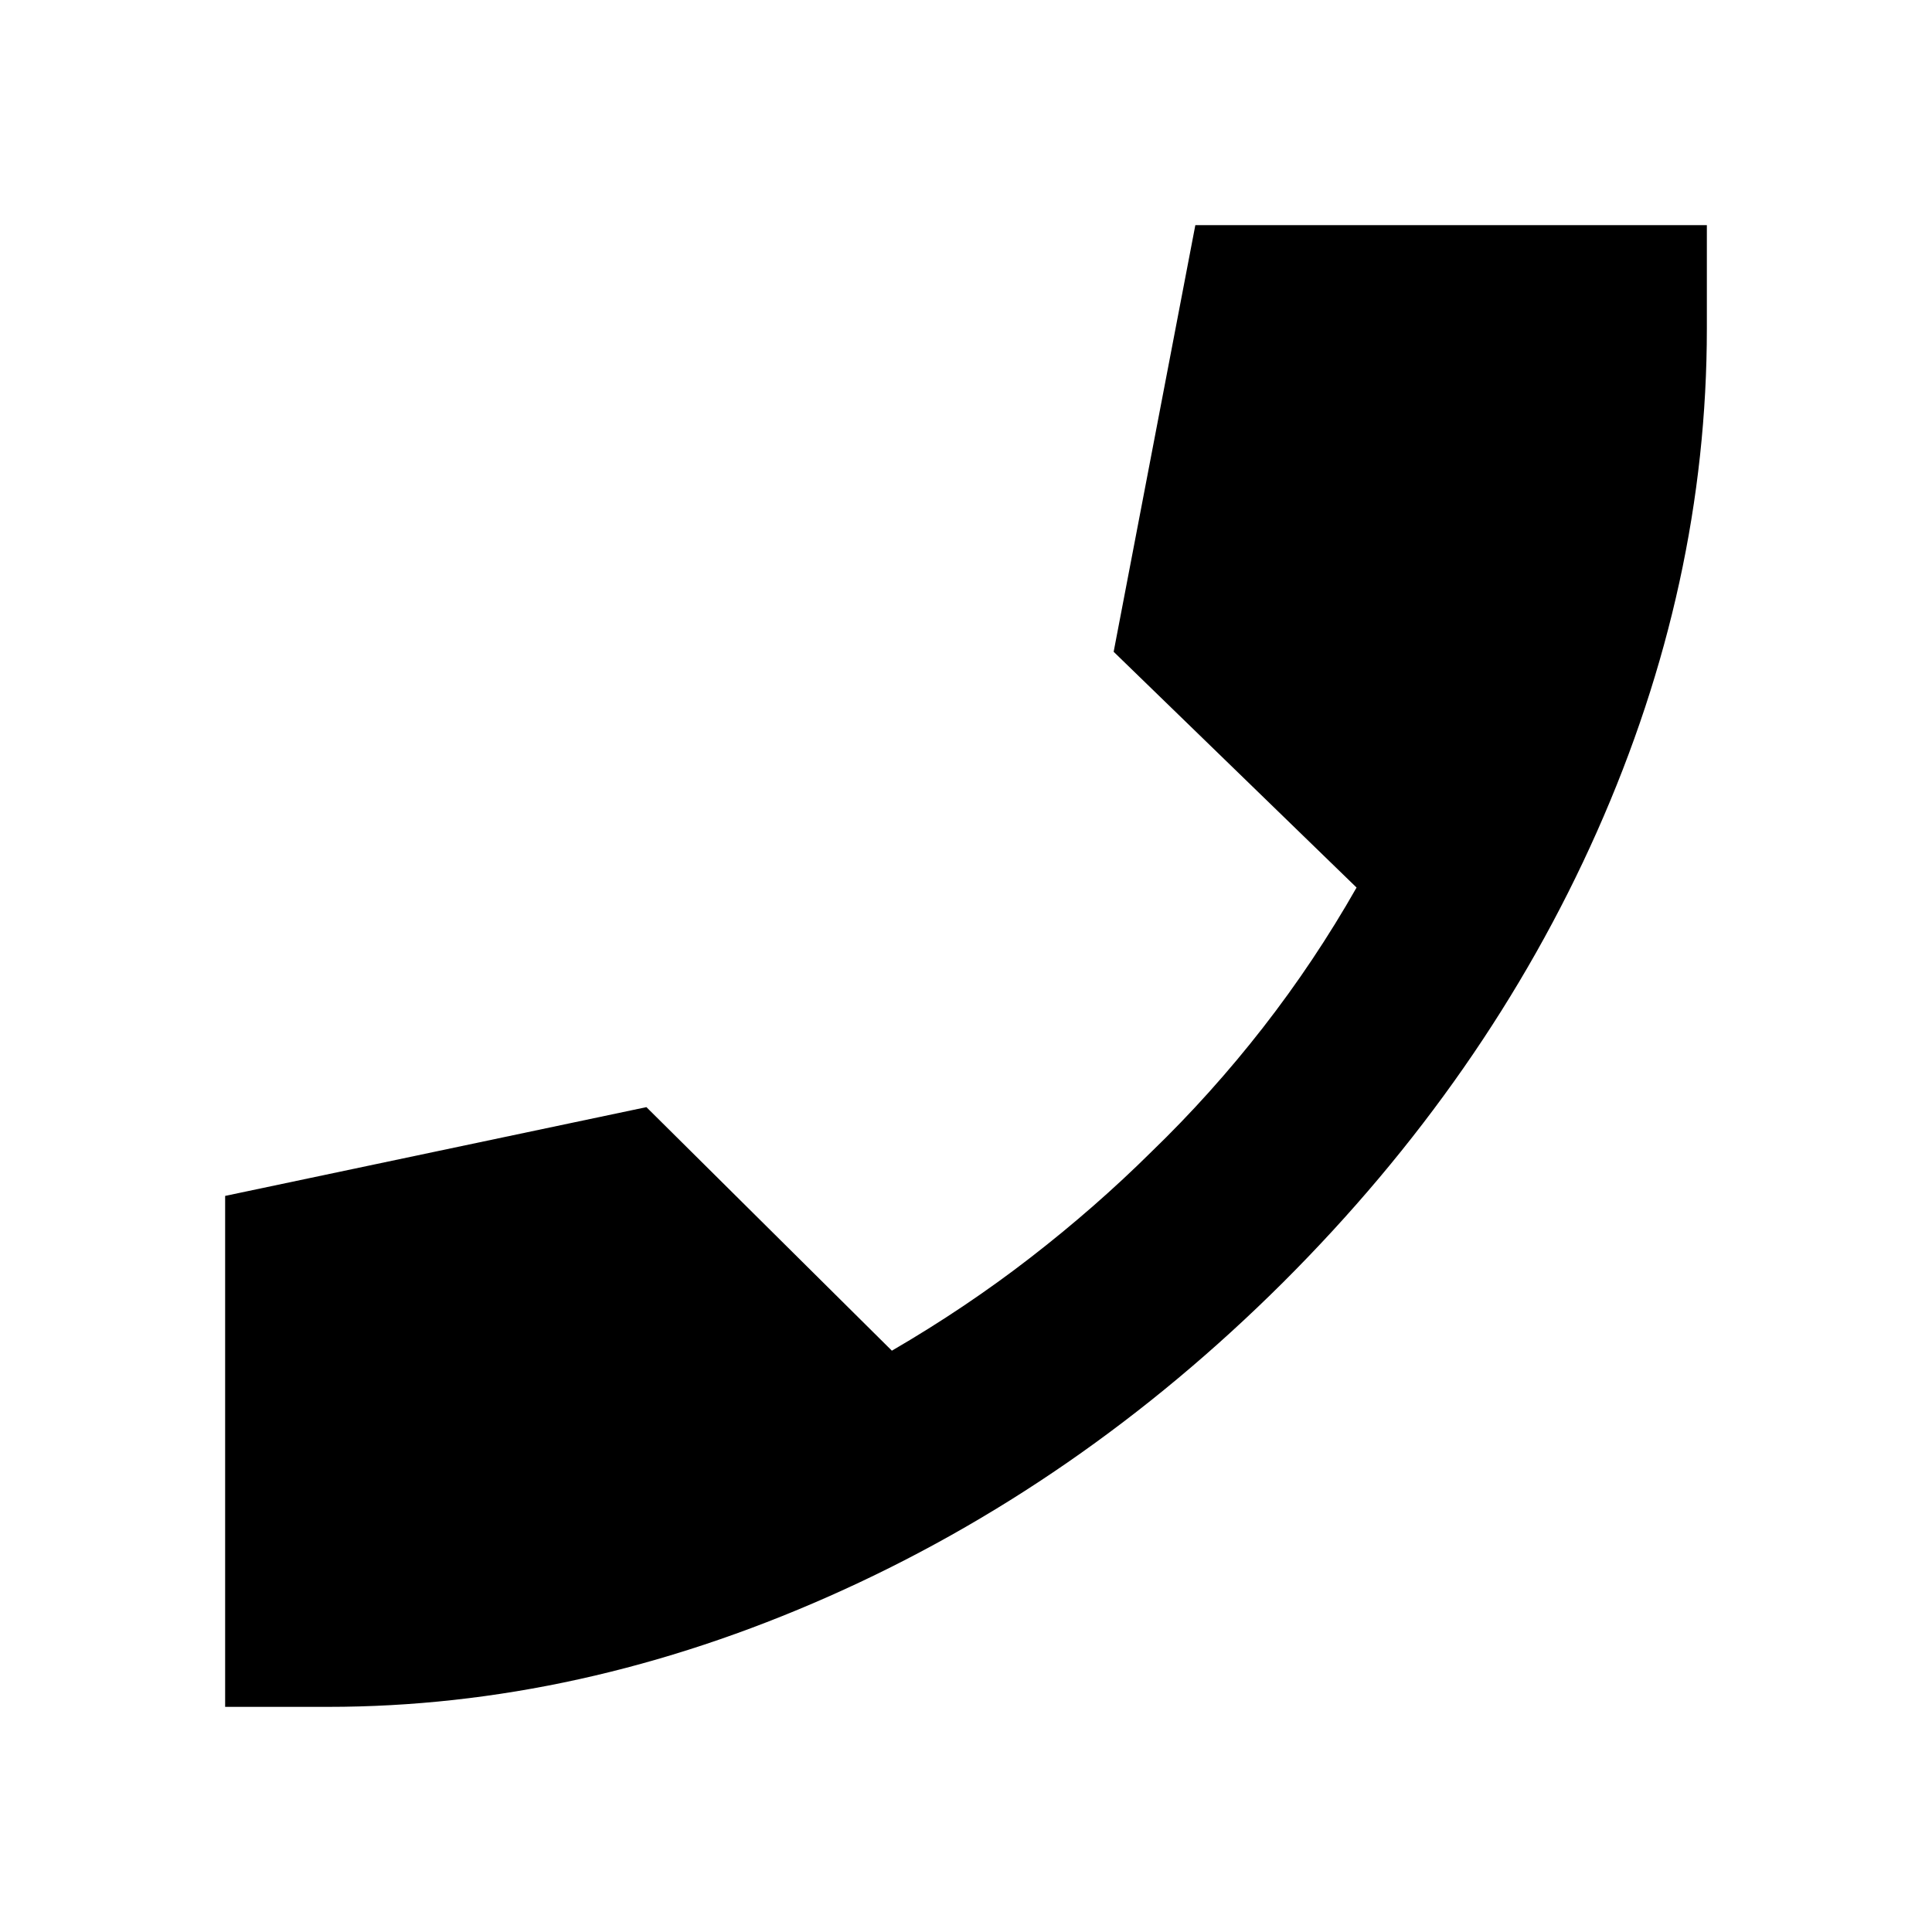 <svg xmlns="http://www.w3.org/2000/svg" height="24" viewBox="0 -960 960 960" width="24"><path d="M162.96-111.87h-51.09v-253.89l209.33-44.11 121.97 121.02q36.66-21.32 68.88-46.27 32.23-24.95 60.04-52.51 29.8-28.8 55.49-61.77 25.68-32.97 46.49-69.58l-120.7-117.15 40.59-212h254.17v51.33q0 127.19-54.6 250.03T637.5-322.74Q536.07-221.78 412.01-166.83q-124.05 54.96-249.05 54.96Z"/></svg>